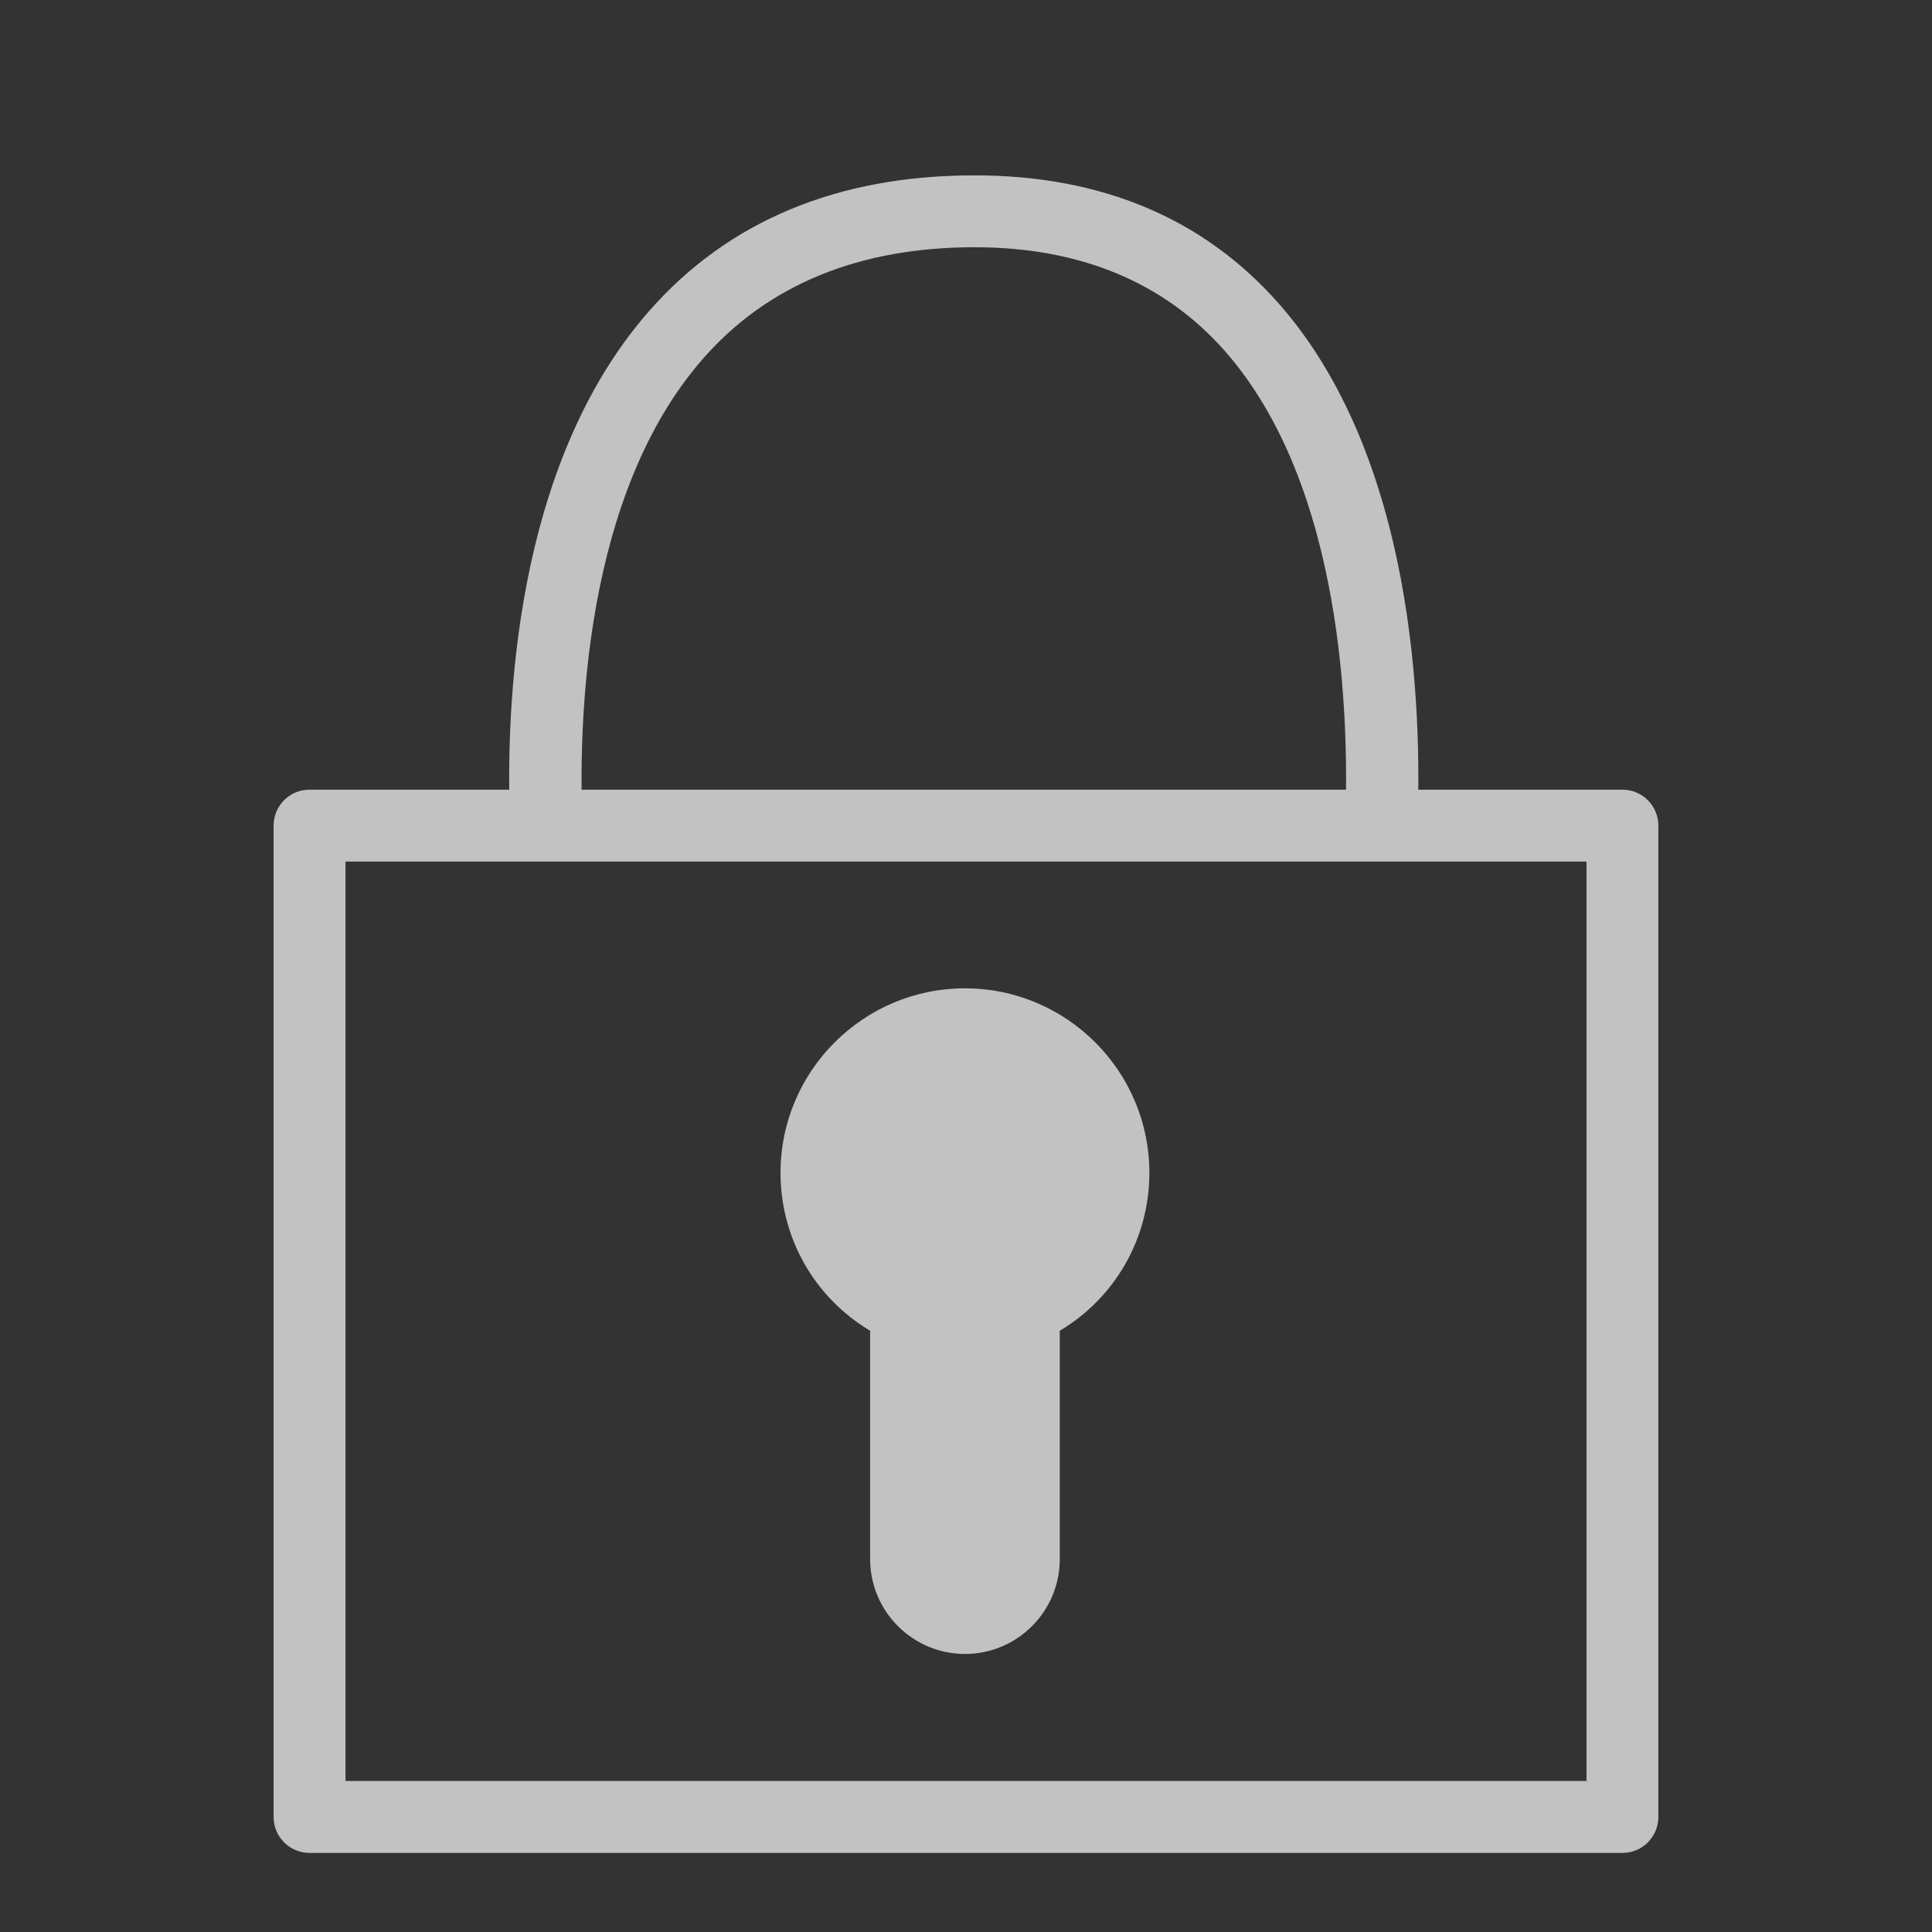 <?xml version="1.0" encoding="utf-8"?>
<!-- Generator: Adobe Illustrator 19.1.0, SVG Export Plug-In . SVG Version: 6.00 Build 0)  -->
<svg version="1.1" id="Layer_1" xmlns="http://www.w3.org/2000/svg" xmlns:xlink="http://www.w3.org/1999/xlink" x="0px" y="0px"
	 viewBox="0 0 34 34" enable-background="new 0 0 34 34" xml:space="preserve">
<rect x="0" y="0" width="34" height="34" fill="#333333" stroke="none"/>
<g opacity="0.7">
	<g>
		<path fill="#FFFFFF" d="M10.253,14.602c-0.084-1.925,0.029-5.904,2.119-8.29c1.139-1.301,2.747-1.961,4.778-1.961
			c1.856,0,3.338,0.615,4.406,1.827c2.088,2.371,2.198,6.46,2.114,8.424h1.271c0.092-2.162-0.055-6.552-2.434-9.257
			c-1.319-1.499-3.121-2.259-5.358-2.259c-2.413,0-4.341,0.806-5.733,2.396c-2.378,2.718-2.529,6.994-2.436,9.12H10.253z"/>
		<g>
			<path fill="#FFFFFF" d="M28.553,32.608H5.447c-0.35,0-0.632-0.283-0.632-0.632V14.529c0-0.35,0.283-0.632,0.632-0.632h23.105
				c0.35,0,0.632,0.283,0.632,0.632v17.446C29.185,32.325,28.902,32.608,28.553,32.608z M6.08,31.343h21.84V15.162H6.08V31.343z"/>
		</g>
	</g>
	<path fill="#FFFFFF" d="M16.982,29.107c-0.92,0-1.669-0.749-1.669-1.669v-4.013c0-0.002,0-0.004,0-0.006
		c-0.972-0.579-1.577-1.622-1.577-2.78c0-1.79,1.456-3.246,3.246-3.246c1.789,0,3.245,1.456,3.245,3.246
		c0,1.157-0.605,2.201-1.577,2.78c0,0.002,0,0.004,0,0.006v4.013C18.651,28.358,17.902,29.107,16.982,29.107z"/>
</g>
</svg>
